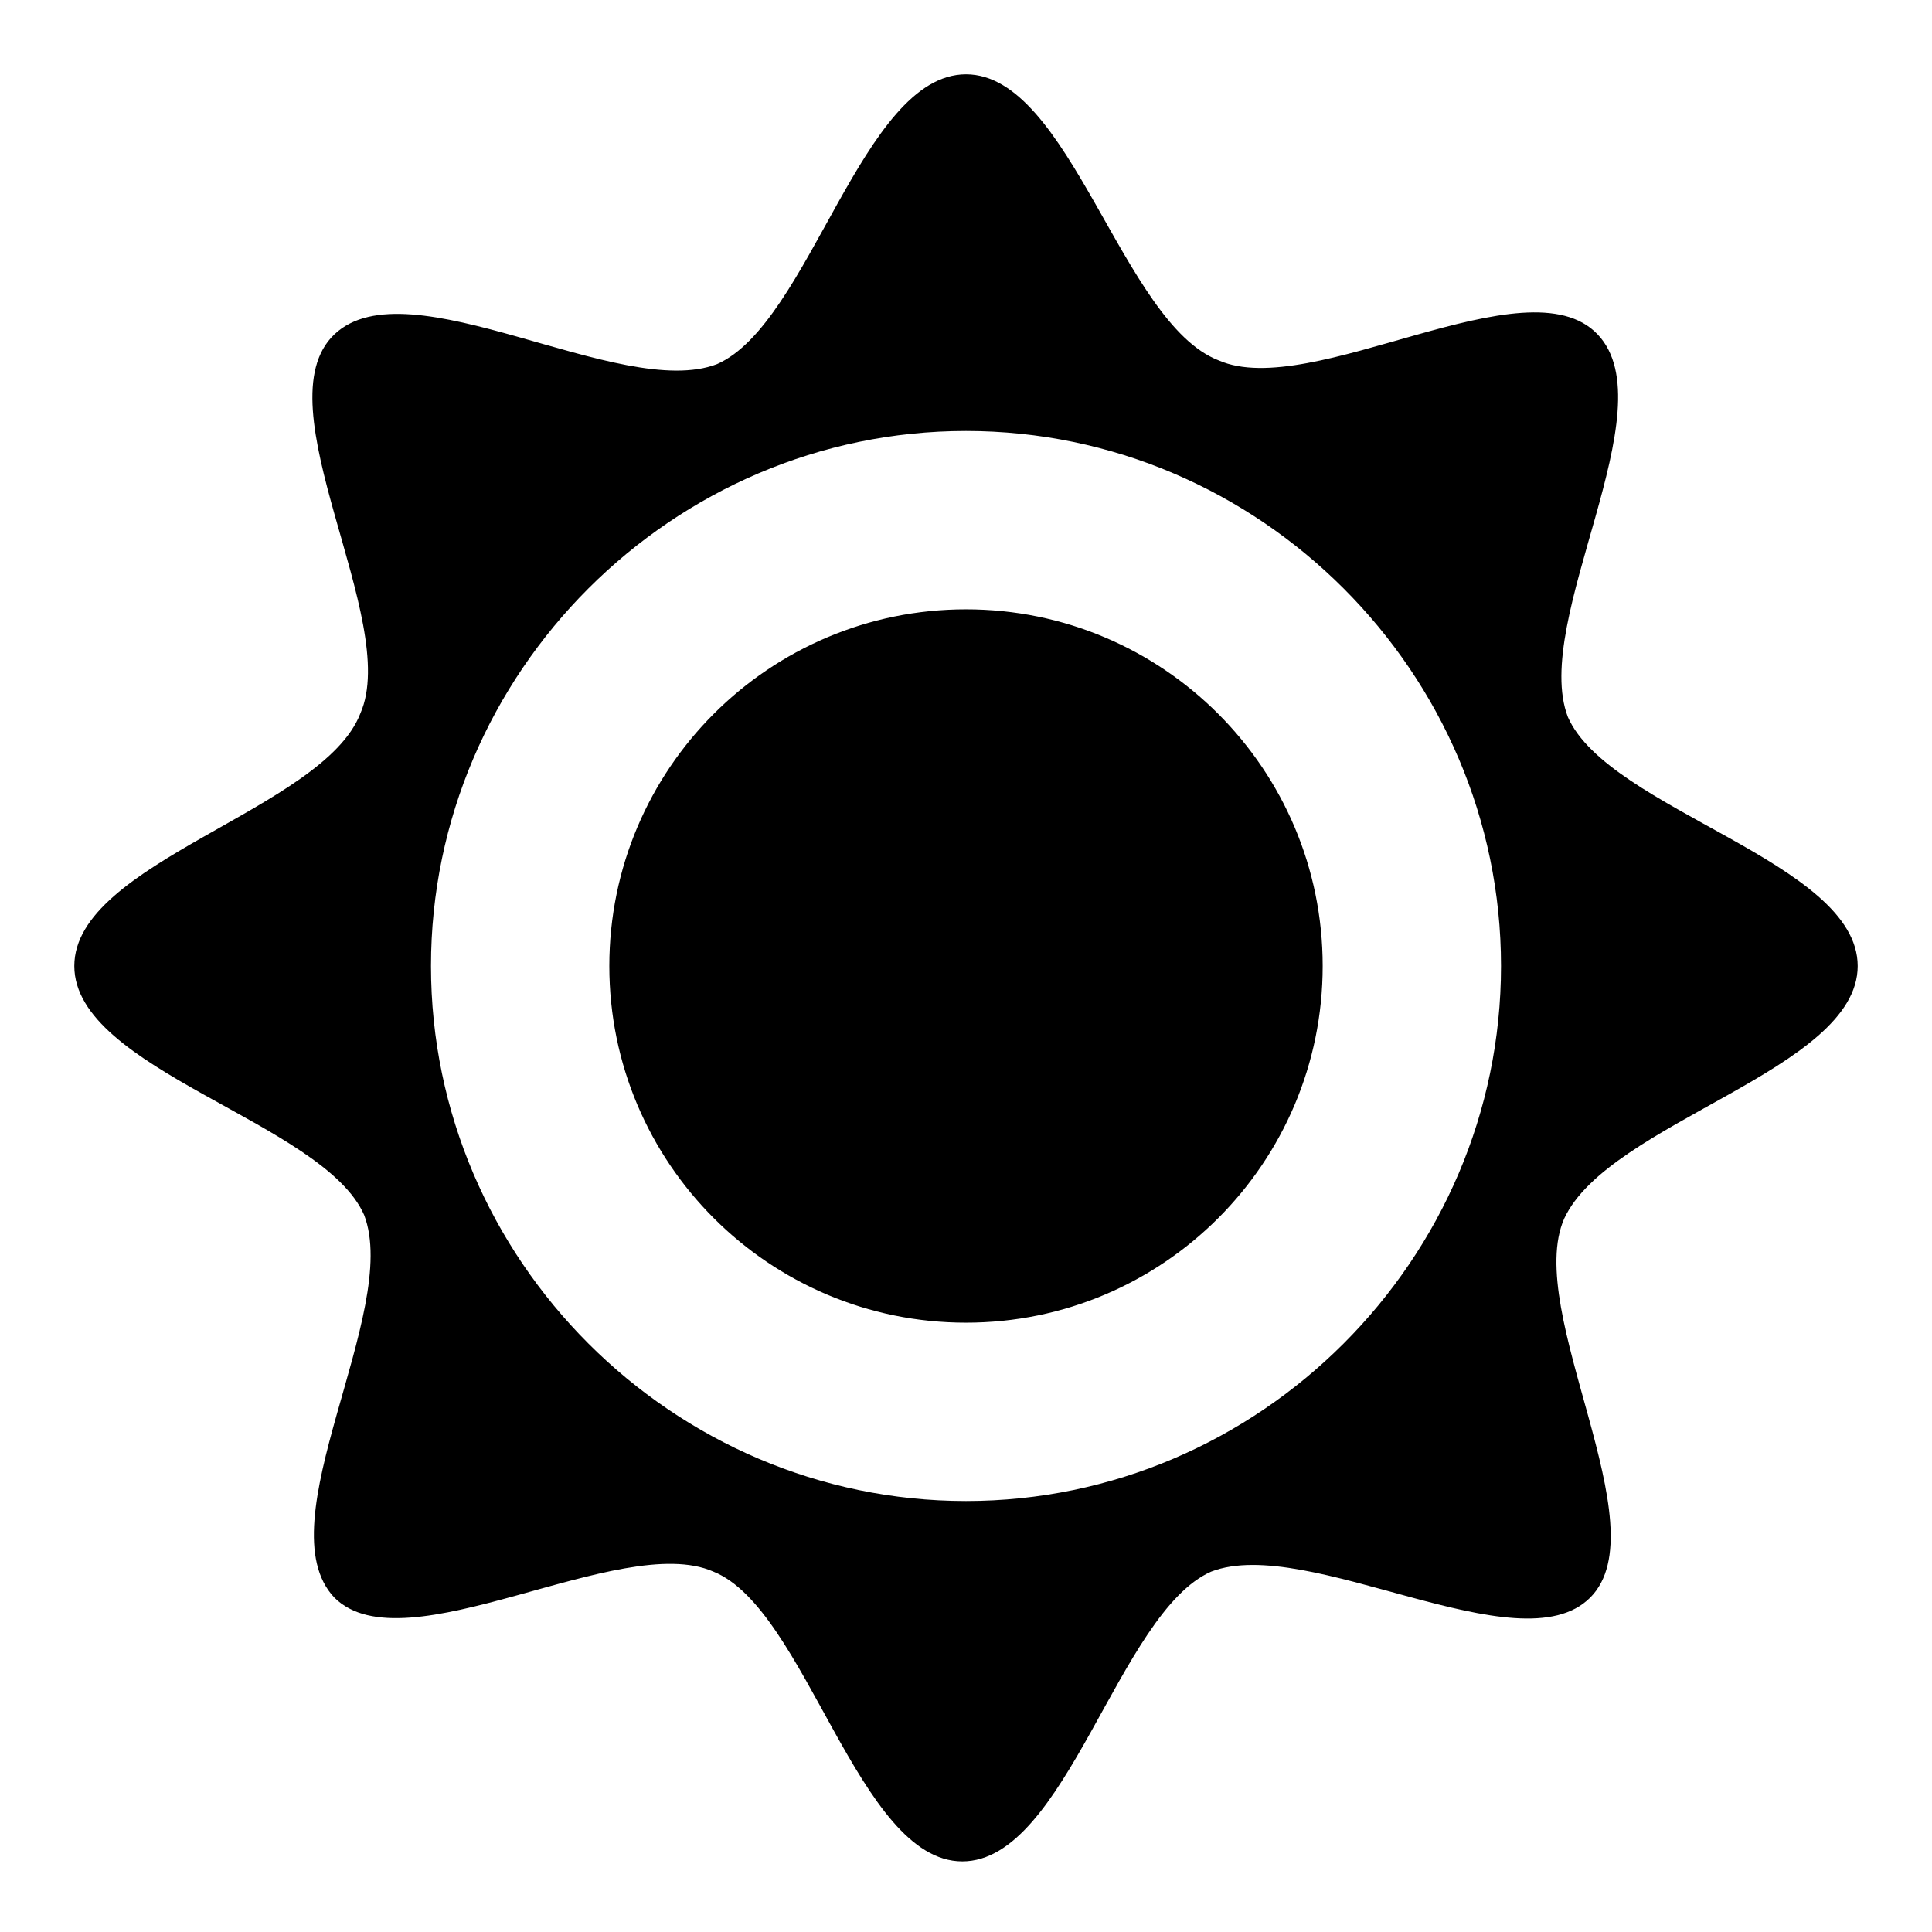 <?xml version="1.0"?><svg xmlns="http://www.w3.org/2000/svg" width="52" height="52" viewBox="0 0 52 52"><g><path d="m26 16.4c-5.3 0-9.6 4.3-9.6 9.6s4.3 9.6 9.6 9.6 9.6-4.3 9.6-9.6-4.3-9.6-9.6-9.6z m24 9.6c0-2.8-6.7-4.2-7.8-6.7-1-2.6 2.7-8.3 0.8-10.3s-7.7 1.8-10.2 0.7c-2.6-1-4-7.7-6.8-7.7s-4.2 6.7-6.7 7.8c-2.6 1-8.3-2.7-10.3-0.8s1.8 7.7 0.7 10.2c-1 2.6-7.7 4-7.7 6.8s6.7 4.2 7.8 6.7c1 2.6-2.7 8.3-0.8 10.3 1.9 1.9 7.7-1.8 10.2-0.7 2.5 1 3.9 7.8 6.7 7.8s4.2-6.7 6.7-7.8c2.6-1 8.3 2.6 10.2 0.7 1.9-1.9-1.8-7.7-0.7-10.2 1.2-2.6 7.9-4 7.9-6.8z m-24 14.4c-7.9 0-14.4-6.5-14.4-14.4s6.5-14.4 14.4-14.4 14.4 6.5 14.4 14.4-6.5 14.4-14.4 14.4z"></path></g></svg>
